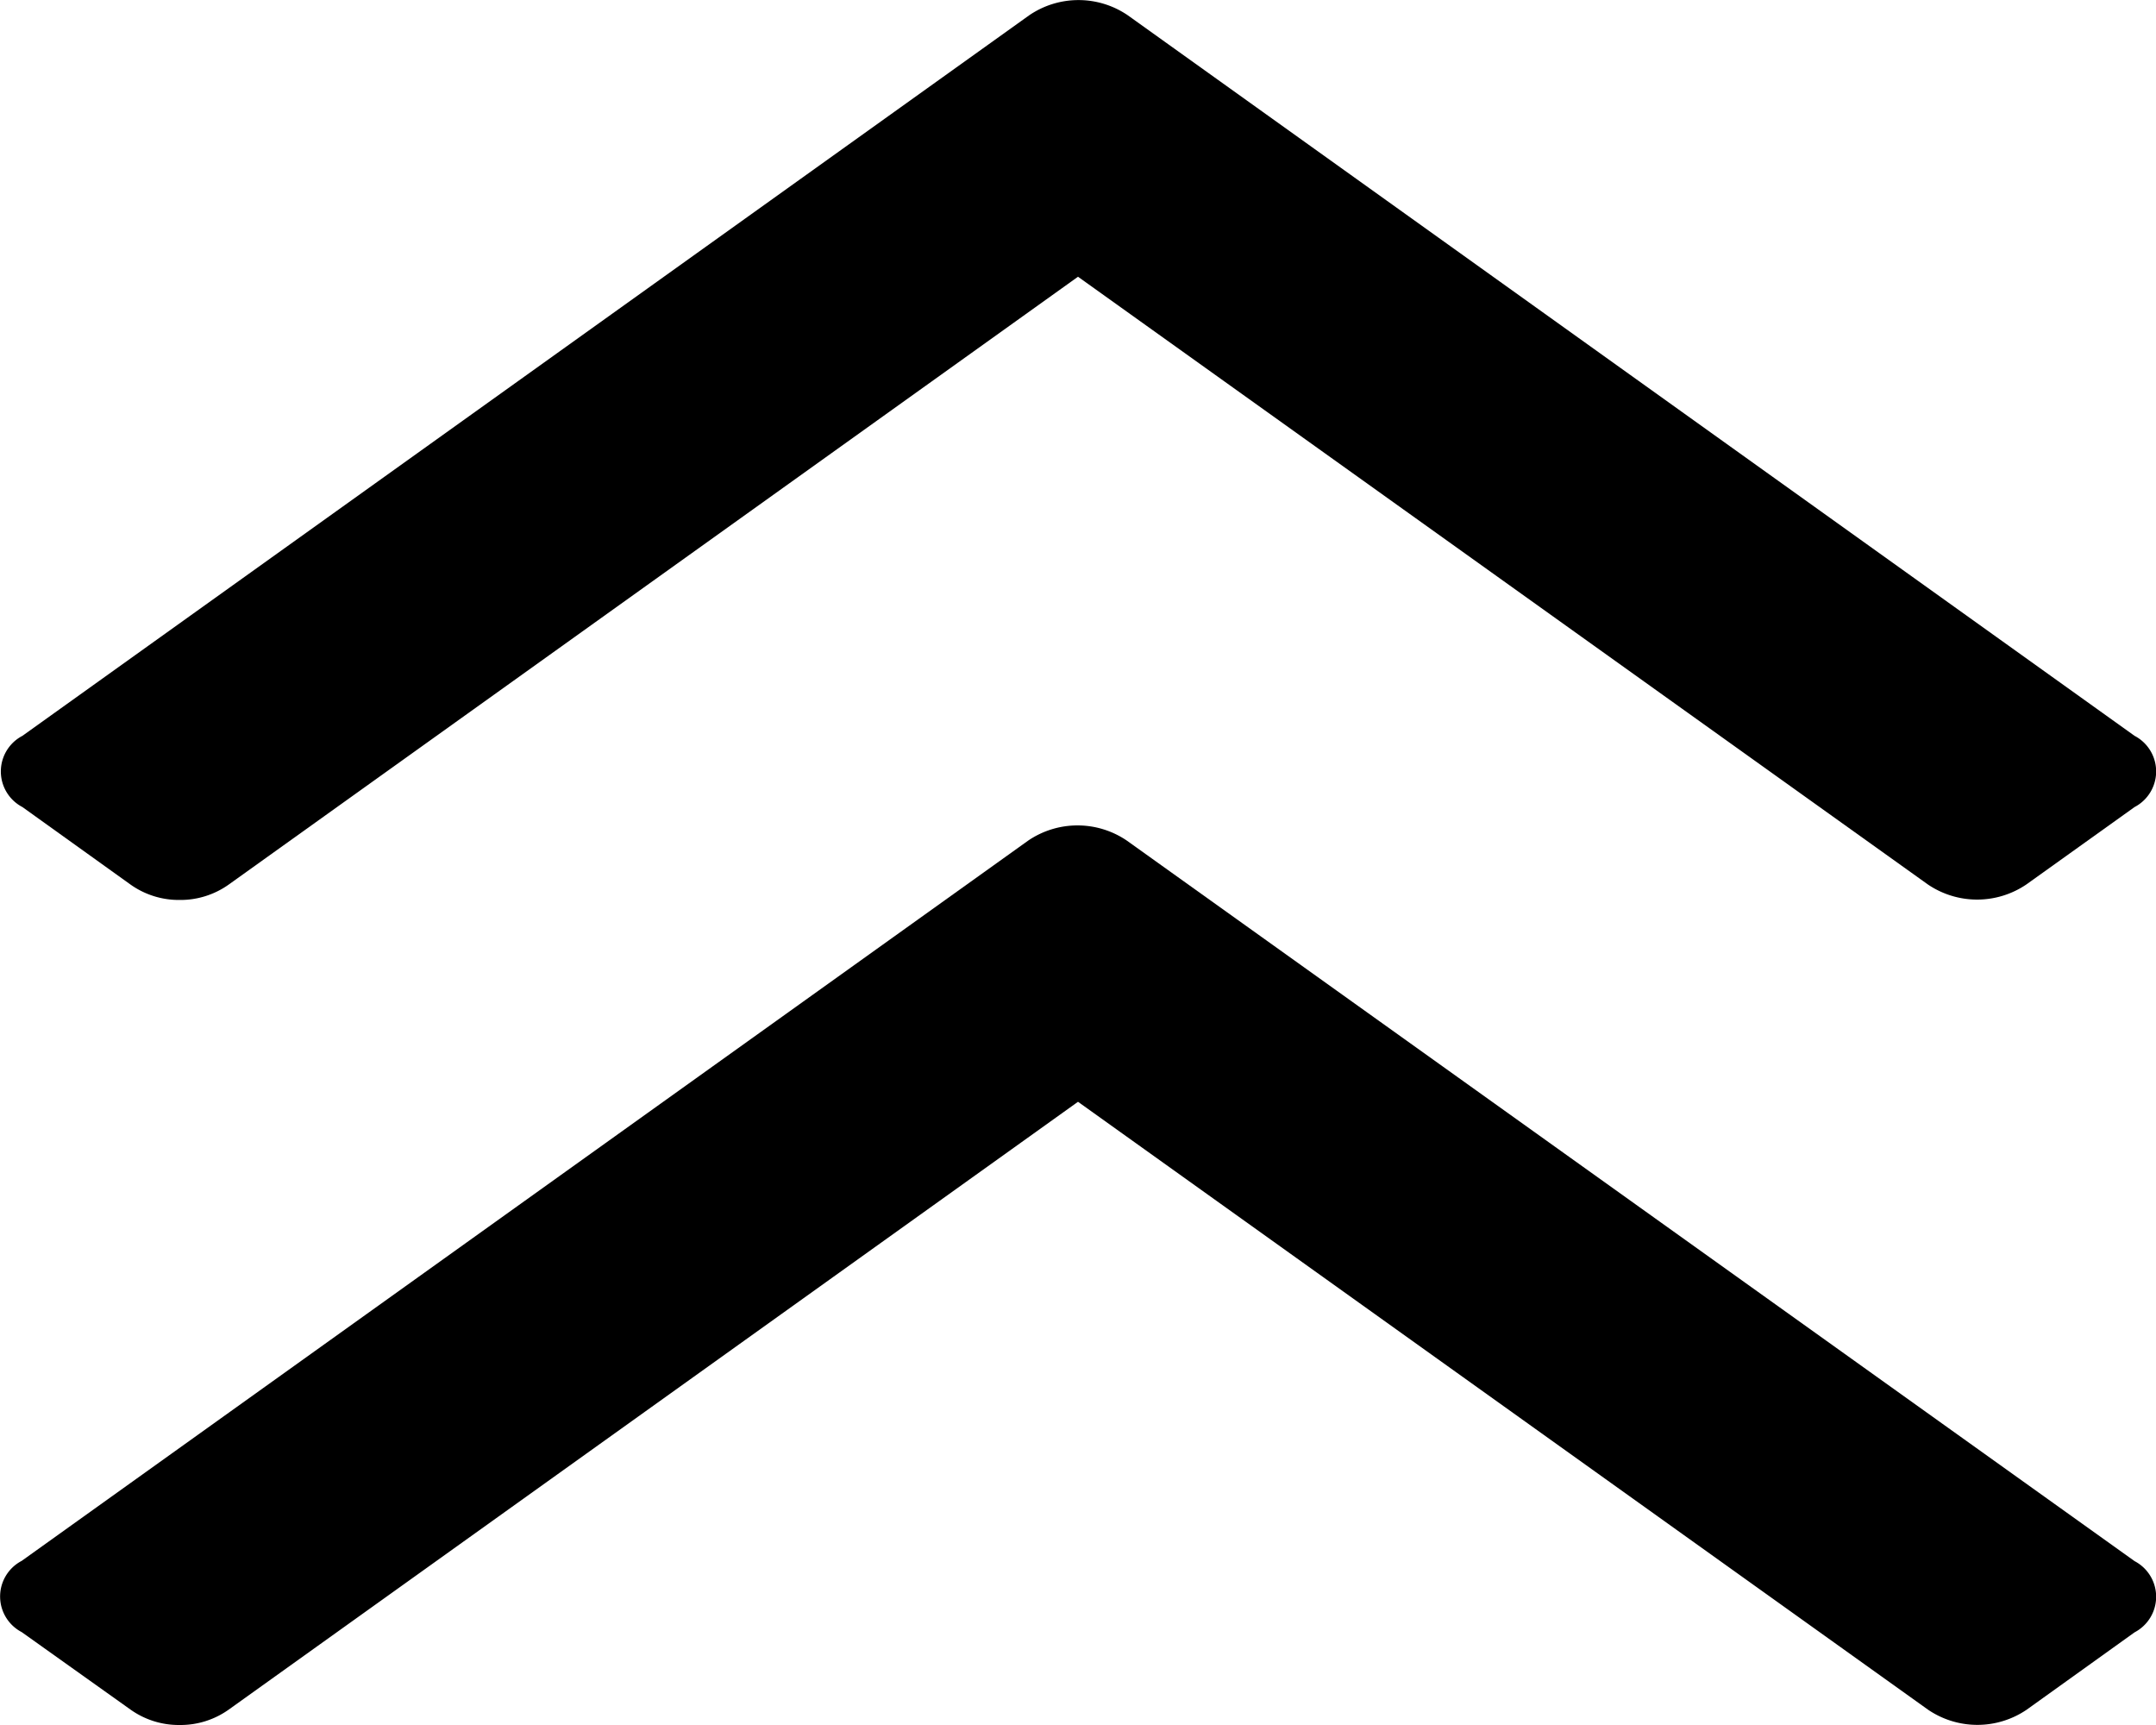 <svg xmlns="http://www.w3.org/2000/svg" width="8.75" height="7" viewBox="0 0 8.75 7">
  <g id="Group_1403" data-name="Group 1403" transform="translate(0 0)">
    <path id="Path_3384" data-name="Path 3384" d="M4.173,4.627a.356.356,0,0,1,.4,0L8.663,7.551a.163.163,0,0,1,0,.289l-.438.314a.356.356,0,0,1-.4,0L4.375,5.687.929,8.153a.338.338,0,0,1-.2.063.338.338,0,0,1-.2-.063L.088,7.839a.163.163,0,0,1,0-.289Z" transform="translate(0 -1.216)"/>
    <path id="Path_3385" data-name="Path 3385" d="M8.224,117.786a.356.356,0,0,1-.4,0L4.375,115.32.929,117.786a.338.338,0,0,1-.2.063.338.338,0,0,1-.2-.063l-.438-.314a.163.163,0,0,1,0-.289l4.086-2.924a.355.355,0,0,1,.4,0l4.086,2.924a.163.163,0,0,1,0,.289Z" transform="translate(0 -114.197)"/>
  </g>
</svg>
